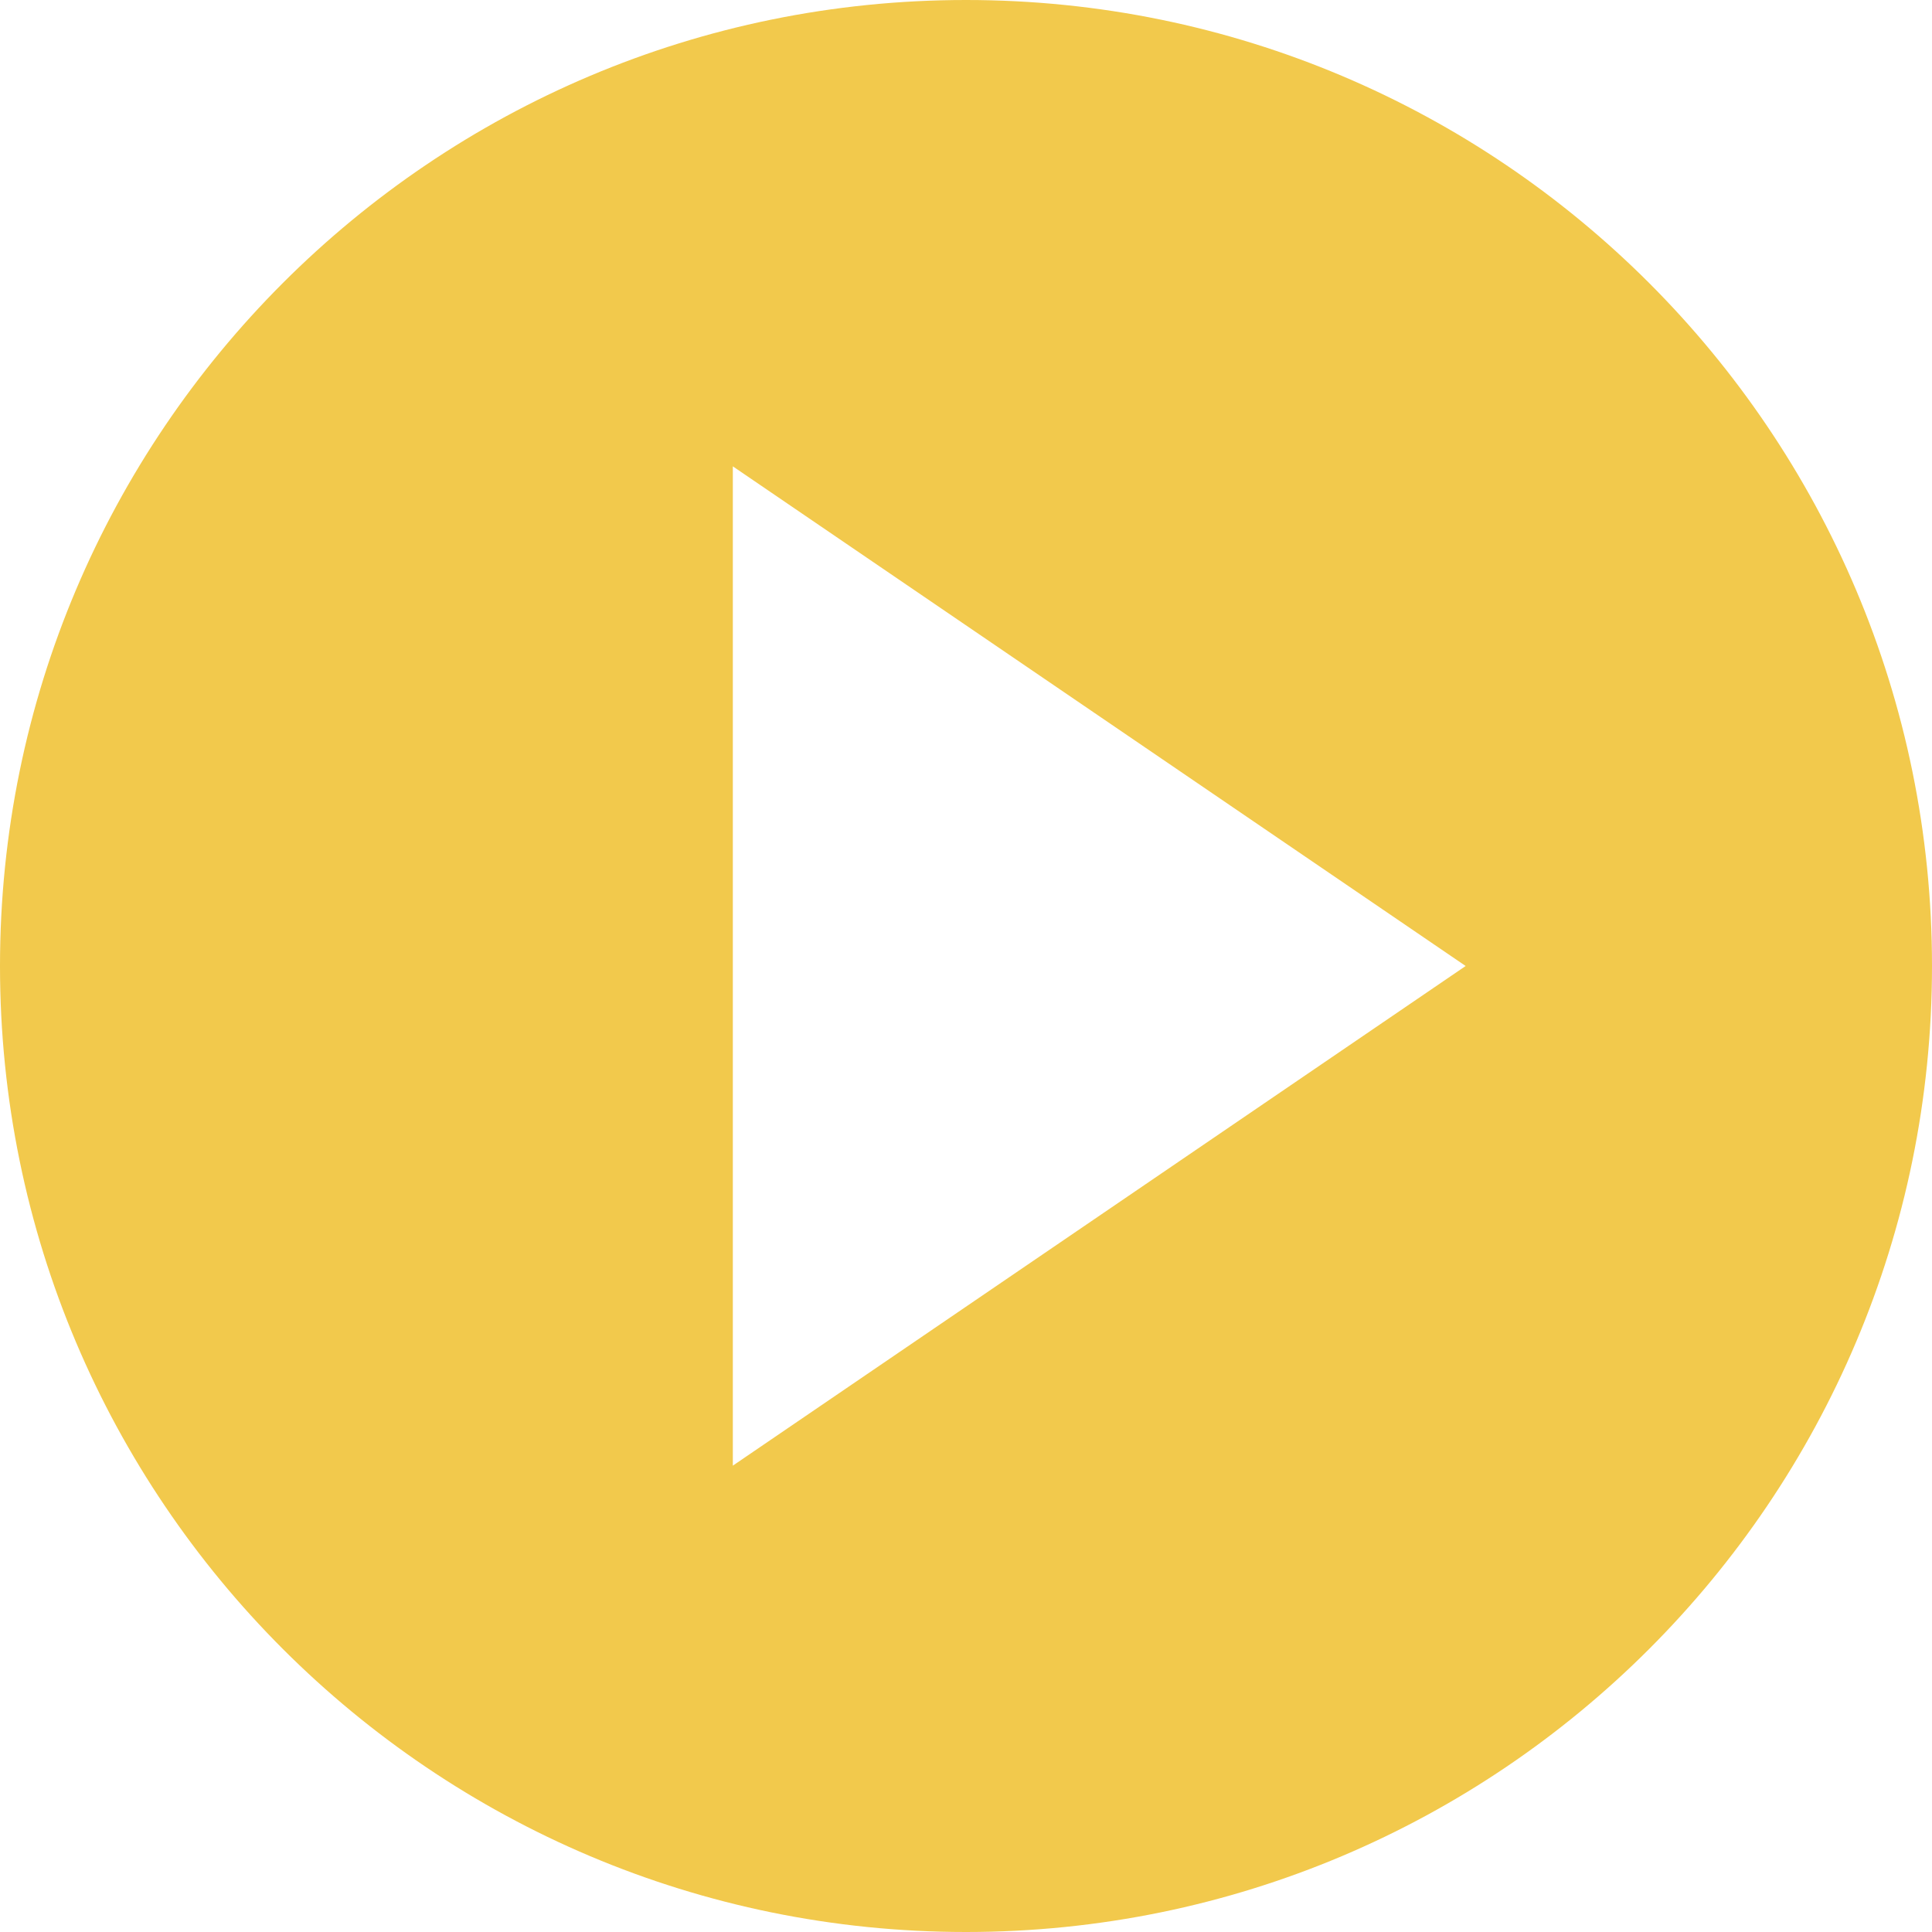 <svg width="58" height="58" viewBox="0 0 58 58" fill="none" xmlns="http://www.w3.org/2000/svg">
<path fill-rule="evenodd" clip-rule="evenodd" d="M58 29C58 45.016 45.017 58 29 58C12.983 58 0 45.016 0 29C0 12.984 12.983 0 29 0C45.017 0 58 12.984 58 29ZM22 44L44 29L22 14V29.273V44Z" fill="#F2C94C"/>
</svg>
